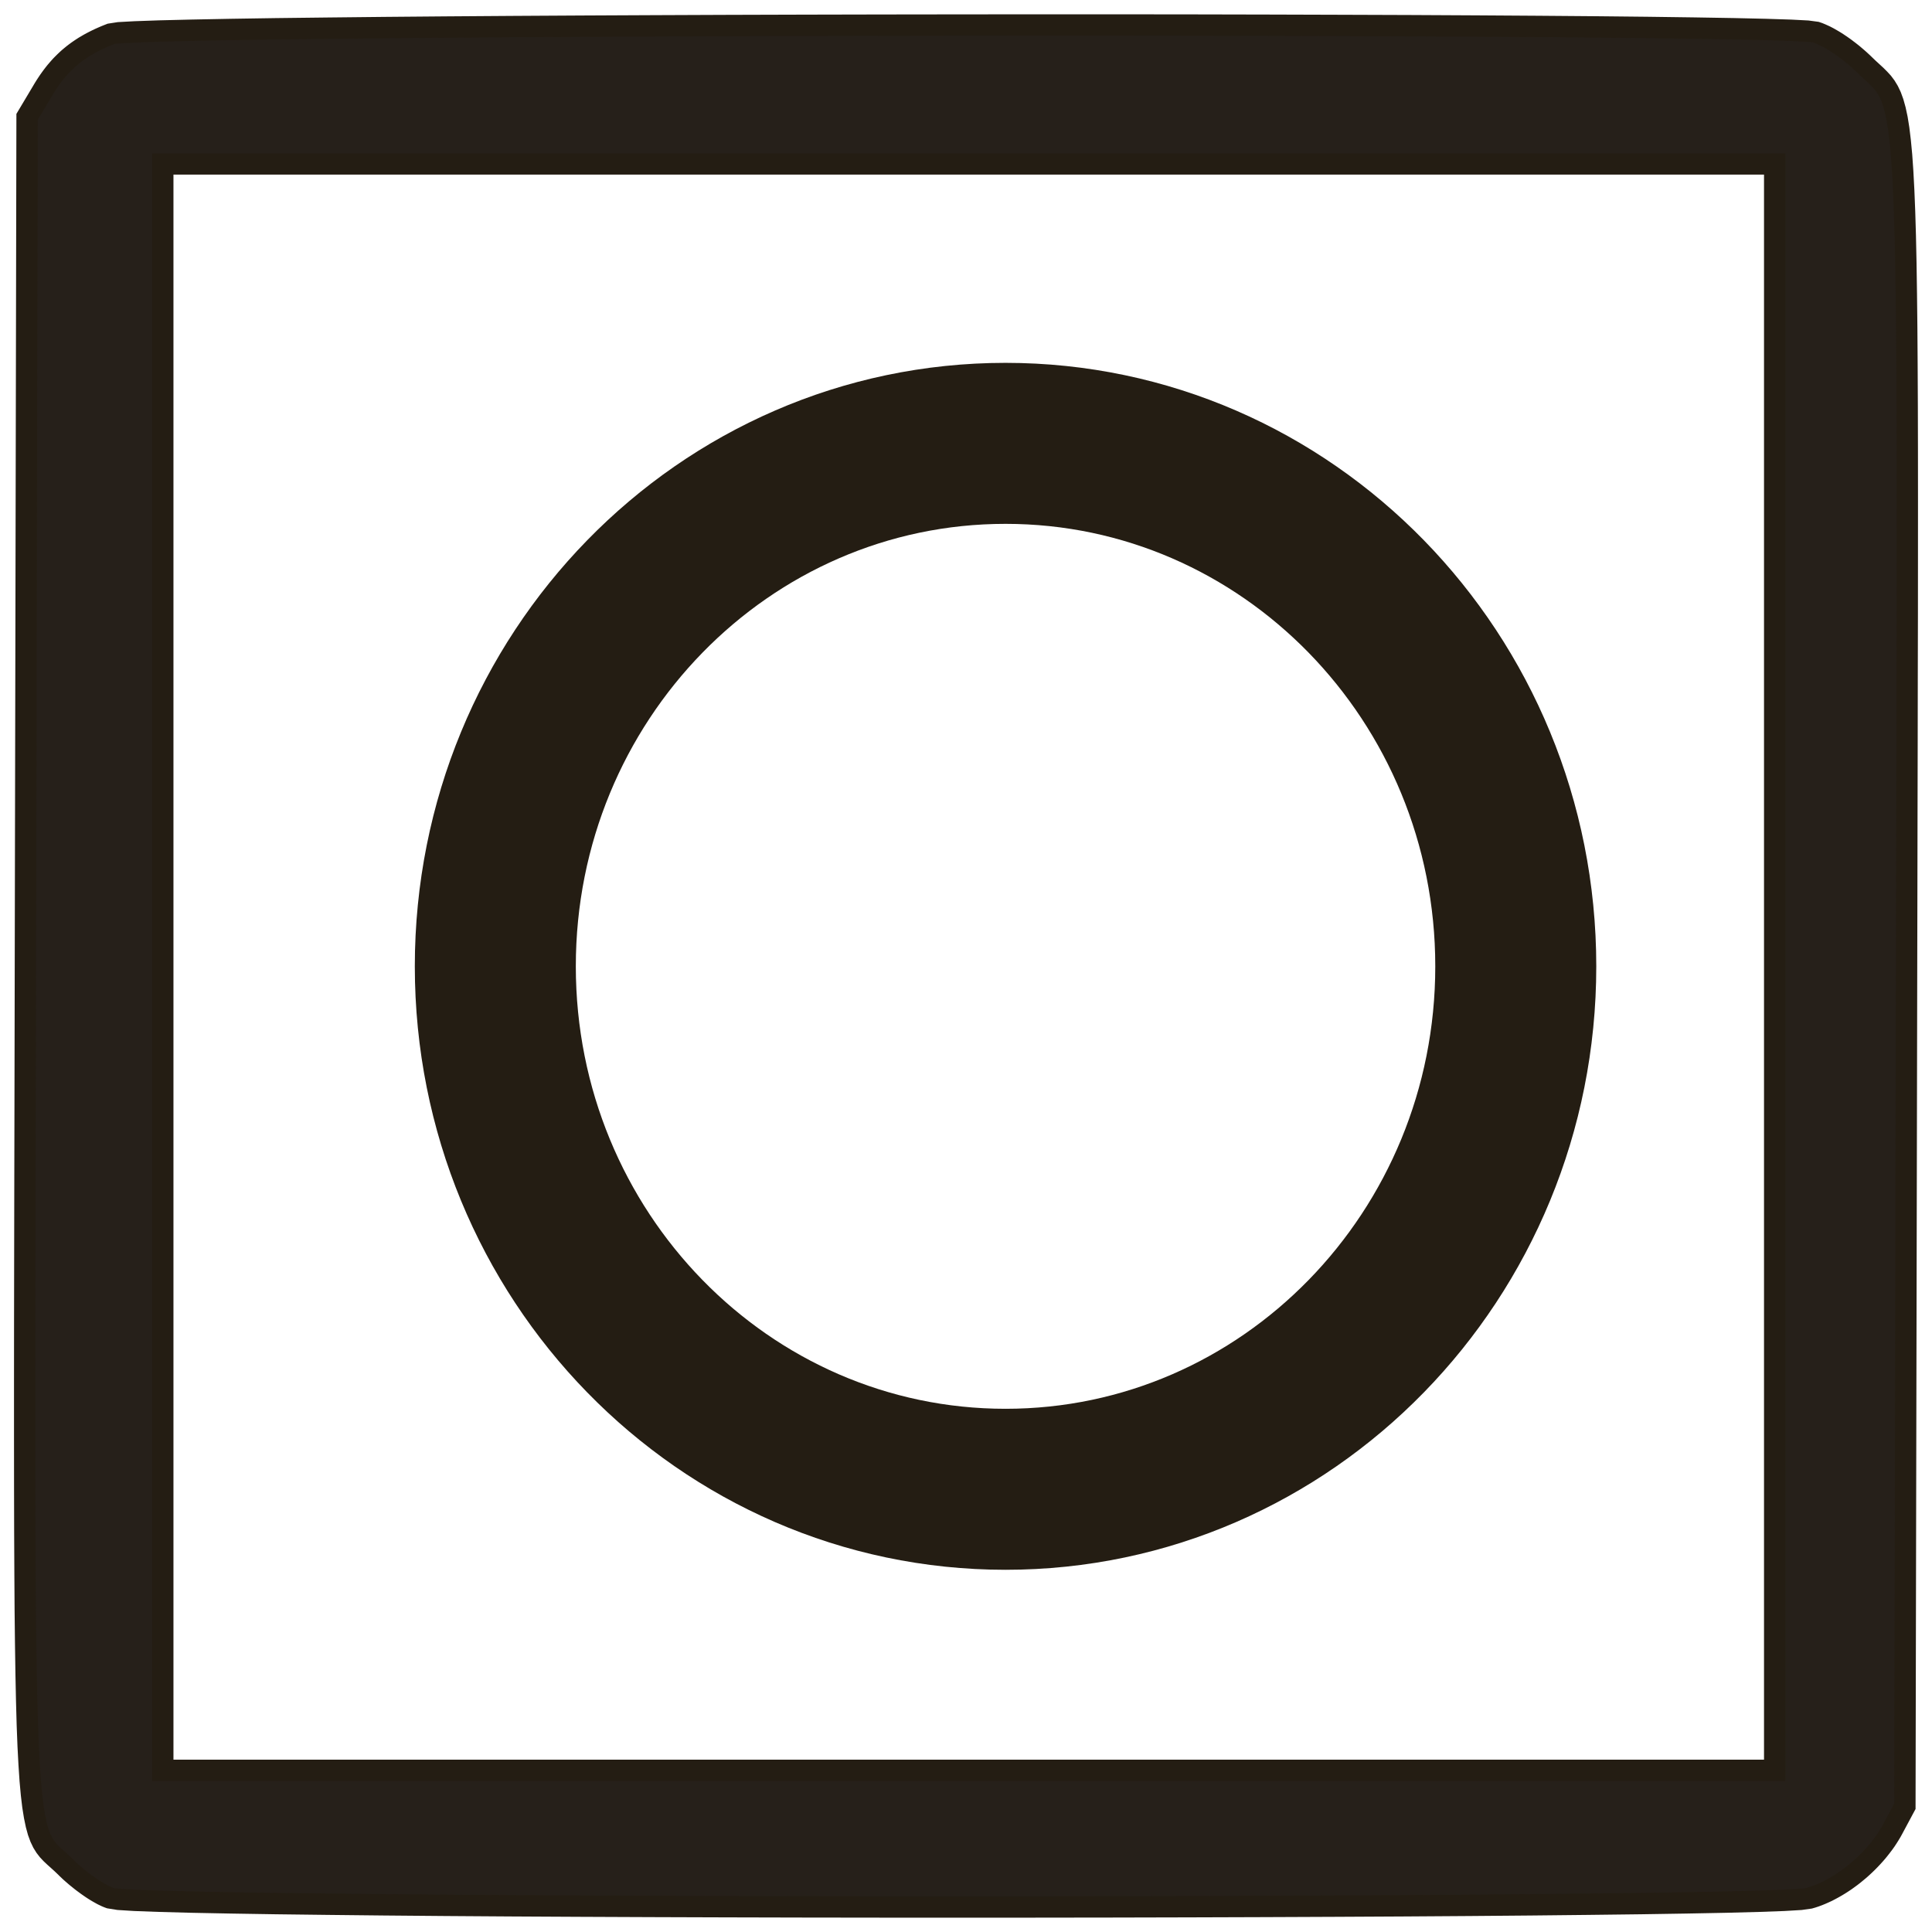 <svg xmlns="http://www.w3.org/2000/svg" width="96" height="96" viewBox="0 0 96 96" fill="none">

<g clip-path="url(#clip0_0_1)">
<path d="M5.529 1.676C3.932 2.283 2.941 3.109 2.116 4.512L1.345 5.805L1.263 47.368C1.179 94.078 1.042 90.554 3.271 92.782C3.905 93.416 4.896 94.132 5.502 94.324C7.097 94.903 87.964 94.903 89.89 94.324C91.488 93.884 93.221 92.426 94.047 90.884L94.652 89.755L94.735 48.881C94.818 2.31 94.983 5.558 92.616 3.19C91.845 2.447 90.909 1.815 90.22 1.595C88.432 1.071 6.988 1.155 5.529 1.676ZM88.184 48.056V87.966H8.089V8.145H88.184V48.056Z" fill="#26201A"/>
<path d="M2.572 4.784L1.661 4.241L1.659 4.243L1.742 4.105L1.826 3.97L1.911 3.841L1.997 3.712L2.087 3.586L2.176 3.464L2.269 3.343L2.364 3.224L2.46 3.112L2.557 3.001L2.658 2.89L2.762 2.785L2.866 2.682L2.973 2.581L3.082 2.482L3.196 2.387L3.308 2.295L3.425 2.205L3.544 2.117L3.667 2.032L3.788 1.951L3.917 1.868L4.049 1.791L4.177 1.716L4.314 1.642L4.453 1.57L4.592 1.501L4.737 1.432L4.884 1.367L5.032 1.303L5.184 1.242L5.341 1.18L5.717 2.172L5.577 2.226L5.442 2.283L5.308 2.339L5.179 2.397L5.054 2.456L4.931 2.517L4.812 2.578L4.698 2.641L4.584 2.707L4.474 2.771L4.37 2.838L4.264 2.909L4.163 2.979L4.063 3.053L3.966 3.127L3.871 3.205L3.78 3.282L3.69 3.362L3.601 3.446L3.513 3.531L3.429 3.62L3.348 3.708L3.263 3.804L3.182 3.9L3.103 3.997L3.026 4.1L2.946 4.207L2.871 4.313L2.795 4.425L2.72 4.542L2.645 4.66L2.573 4.781L2.572 4.784ZM2.573 4.781L2.572 4.784L2.557 4.81L2.573 4.781ZM0.89 5.534L1.661 4.241L2.572 4.784L1.801 6.076L0.815 5.804L0.89 5.534ZM0.815 5.804V5.659L0.89 5.534L0.815 5.804ZM0.733 47.366L0.815 5.804L1.876 5.806L1.793 47.369L0.733 47.366ZM3.646 92.408L2.897 93.157L2.707 92.976L2.526 92.812L2.346 92.651L2.167 92.482L1.987 92.29L1.815 92.069L1.656 91.812L1.516 91.52L1.392 91.183L1.285 90.792L1.192 90.344L1.108 89.822L1.036 89.216L0.972 88.514L0.918 87.706L0.869 86.779L0.828 85.724L0.795 84.53L0.767 83.188L0.744 81.684L0.725 80.009L0.713 78.152L0.703 76.105L0.698 73.857L0.696 71.396V68.713L0.698 65.797L0.703 62.638L0.709 59.225L0.717 55.549L0.725 51.599L0.733 47.366L1.793 47.369L1.786 51.602L1.777 55.551L1.77 59.227L1.764 62.64L1.759 65.799L1.757 68.713V71.396L1.759 73.855L1.764 76.103L1.774 78.147L1.786 80L1.804 81.669L1.828 83.168L1.856 84.505L1.889 85.69L1.93 86.732L1.976 87.642L2.03 88.43L2.092 89.105L2.159 89.678L2.235 90.155L2.316 90.547L2.404 90.861L2.496 91.11L2.589 91.307L2.687 91.465L2.793 91.6L2.918 91.733L3.063 91.87L3.236 92.024L3.431 92.2L3.646 92.408ZM5.683 93.826L5.322 94.823L5.341 94.83L5.268 94.804L5.192 94.776L5.113 94.744L5.037 94.711L4.963 94.675L4.886 94.639L4.807 94.598L4.729 94.554L4.65 94.51L4.574 94.466L4.494 94.418L4.414 94.369L4.333 94.317L4.251 94.263L4.171 94.208L4.093 94.154L4.01 94.095L3.933 94.038L3.855 93.981L3.772 93.919L3.693 93.857L3.616 93.795L3.542 93.735L3.463 93.672L3.387 93.607L3.313 93.543L3.241 93.481L3.168 93.416L3.096 93.35L3.031 93.287L2.962 93.223L2.897 93.157L3.646 92.408L3.701 92.462L3.758 92.516L3.82 92.574L3.88 92.63L3.943 92.685L4.008 92.743L4.075 92.8L4.141 92.855L4.207 92.91L4.279 92.968L4.351 93.024L4.418 93.077L4.486 93.128L4.559 93.181L4.632 93.235L4.702 93.284L4.773 93.334L4.843 93.381L4.91 93.426L4.979 93.47L5.047 93.512L5.114 93.552L5.181 93.591L5.244 93.628L5.306 93.66L5.365 93.691L5.422 93.72L5.479 93.746L5.53 93.769L5.577 93.789L5.621 93.805L5.663 93.818L5.683 93.826ZM5.663 93.818L5.683 93.826L5.658 93.817L5.663 93.818ZM89.749 93.814L90.031 94.835L90.042 94.833L89.526 94.906L88.668 94.957L87.413 95.002L85.788 95.045L83.818 95.083L81.531 95.119L78.956 95.15L76.122 95.18L73.055 95.206L69.789 95.228L66.349 95.246L62.766 95.261L59.066 95.273L55.283 95.282L51.441 95.287L47.572 95.288L43.704 95.287L39.865 95.282L36.087 95.273L32.394 95.261L28.82 95.246L25.39 95.228L22.136 95.206L19.085 95.18L16.267 95.15L13.709 95.119L11.443 95.083L9.495 95.045L7.894 95.002L6.667 94.957L5.834 94.905L5.322 94.823L5.683 93.826L5.924 93.849L6.716 93.896L7.928 93.941L9.519 93.984L11.463 94.022L13.724 94.058L16.279 94.09L19.095 94.119L22.144 94.145L25.397 94.167L28.825 94.186L32.399 94.2L36.089 94.213L39.868 94.221L43.704 94.226L47.572 94.227L51.441 94.226L55.28 94.221L59.064 94.213L62.761 94.2L66.344 94.186L69.782 94.167L73.048 94.145L76.112 94.119L78.944 94.09L81.516 94.058L83.801 94.022L85.764 93.984L87.381 93.941L88.618 93.896L89.44 93.848L89.738 93.816L89.749 93.814ZM89.738 93.816L89.749 93.814L89.714 93.824L89.738 93.816ZM93.579 90.634L94.515 91.135L94.428 91.293L94.333 91.45L94.236 91.604L94.135 91.757L94.026 91.91L93.913 92.059L93.799 92.205L93.68 92.352L93.556 92.495L93.428 92.636L93.298 92.774L93.163 92.911L93.026 93.044L92.886 93.174L92.742 93.303L92.596 93.424L92.449 93.546L92.298 93.663L92.147 93.774L91.991 93.886L91.832 93.992L91.675 94.092L91.516 94.188L91.355 94.28L91.194 94.367L91.031 94.452L90.864 94.529L90.699 94.602L90.534 94.669L90.367 94.731L90.2 94.786L90.031 94.835L89.749 93.814L89.881 93.774L90.015 93.729L90.15 93.68L90.287 93.625L90.427 93.564L90.562 93.499L90.701 93.429L90.839 93.354L90.978 93.275L91.116 93.191L91.253 93.103L91.389 93.012L91.523 92.917L91.657 92.818L91.788 92.716L91.918 92.609L92.047 92.5L92.174 92.388L92.297 92.275L92.417 92.157L92.535 92.04L92.648 91.917L92.761 91.793L92.867 91.669L92.972 91.543L93.074 91.414L93.169 91.286L93.26 91.156L93.347 91.027L93.43 90.895L93.507 90.765L93.579 90.634ZM95.12 90.005L94.515 91.135L93.579 90.634L94.185 89.504L95.183 89.756L95.12 90.005ZM95.183 89.756V89.889L95.12 90.005L95.183 89.756ZM95.265 48.882L95.183 89.756L94.122 89.754L94.204 48.88L95.265 48.882ZM92.247 3.572L92.984 2.808L92.991 2.816L93.195 3.012L93.39 3.191L93.583 3.369L93.771 3.556L93.959 3.761L94.137 3.998L94.3 4.267L94.447 4.575L94.576 4.929L94.688 5.331L94.788 5.798L94.874 6.334L94.949 6.955L95.017 7.673L95.074 8.496L95.124 9.435L95.167 10.502L95.203 11.708L95.232 13.062L95.255 14.576L95.274 16.259L95.287 18.121L95.297 20.174L95.302 22.427L95.304 24.891L95.303 27.573L95.301 30.489L95.294 33.646L95.289 37.052L95.281 40.721L95.274 44.66L95.265 48.882L94.204 48.88L94.213 44.658L94.22 40.718L94.228 37.05L94.234 33.643L94.24 30.487L94.243 27.573L94.244 24.891L94.241 22.429L94.236 20.176L94.226 18.129L94.213 16.269L94.195 14.591L94.171 13.082L94.142 11.735L94.106 10.539L94.063 9.484L94.015 8.56L93.959 7.758L93.894 7.068L93.823 6.481L93.744 5.989L93.657 5.582L93.565 5.25L93.468 4.982L93.367 4.77L93.258 4.592L93.141 4.439L93.007 4.29L92.852 4.138L92.671 3.972L92.466 3.783L92.24 3.565L92.247 3.572ZM90.072 2.105L90.369 1.086L90.381 1.09L90.459 1.117L90.537 1.143L90.618 1.176L90.701 1.21L90.78 1.246L90.855 1.28L90.939 1.319L91.02 1.361L91.105 1.405L91.188 1.452L91.266 1.497L91.347 1.544L91.431 1.594L91.517 1.647L91.602 1.702L91.681 1.756L91.764 1.811L91.848 1.87L91.932 1.929L92.017 1.991L92.1 2.055L92.18 2.115L92.263 2.18L92.347 2.246L92.428 2.312L92.51 2.382L92.59 2.45L92.67 2.519L92.75 2.59L92.829 2.663L92.907 2.735L92.984 2.808L92.247 3.572L92.18 3.508L92.11 3.442L92.04 3.378L91.97 3.317L91.897 3.253L91.825 3.19L91.753 3.13L91.679 3.071L91.608 3.012L91.534 2.957L91.457 2.897L91.385 2.843L91.313 2.791L91.239 2.737L91.167 2.688L91.092 2.638L91.017 2.589L90.947 2.543L90.879 2.5L90.807 2.457L90.736 2.415L90.665 2.375L90.599 2.338L90.534 2.304L90.47 2.272L90.408 2.242L90.338 2.21L90.278 2.182L90.223 2.16L90.167 2.138L90.112 2.118L90.06 2.101L90.072 2.105ZM90.369 1.086L90.378 1.088L90.381 1.09L90.369 1.086ZM5.717 2.172L5.341 1.18L5.35 1.177L5.853 1.099L6.677 1.054L7.901 1.011L9.502 0.972L11.454 0.934L13.725 0.899L16.291 0.869L19.121 0.839L22.185 0.813L25.455 0.79L28.901 0.77L32.493 0.753L36.204 0.738L40.003 0.727L43.861 0.719L47.751 0.714L51.64 0.711H55.501L59.306 0.715L63.023 0.723L66.624 0.734L70.081 0.746L73.364 0.763L76.442 0.783L79.288 0.806L81.872 0.833L84.164 0.864L86.137 0.897L87.764 0.934L89.011 0.974L89.863 1.018L90.369 1.086L90.072 2.105L89.785 2.077L88.969 2.035L87.734 1.994L86.118 1.958L84.149 1.924L81.86 1.894L79.278 1.867L76.435 1.843L73.357 1.824L70.077 1.807L66.622 1.794L63.021 1.783L59.303 1.776L55.501 1.772H51.64L47.751 1.774L43.864 1.78L40.005 1.788L36.207 1.799L32.498 1.814L28.906 1.831L25.462 1.851L22.193 1.874L19.131 1.9L16.303 1.929L13.74 1.96L11.471 1.994L9.524 2.032L7.933 2.072L6.724 2.115L5.937 2.158L5.708 2.176L5.717 2.172ZM5.341 1.18L5.35 1.177L5.37 1.169L5.341 1.18ZM87.653 87.966V48.056H88.714V87.966L88.184 88.496L87.653 87.966ZM88.714 87.966V88.496H88.184L88.714 87.966ZM8.089 87.436H88.184V88.496H8.089L7.559 87.966L8.089 87.436ZM8.089 88.496H7.559V87.966L8.089 88.496ZM8.619 8.145V87.966H7.559V8.145L8.089 7.615L8.619 8.145ZM7.559 8.145V7.615H8.089L7.559 8.145ZM88.184 8.675H8.089V7.615H88.184L88.714 8.145L88.184 8.675ZM88.184 7.615H88.714V8.145L88.184 7.615ZM87.653 48.056V8.145H88.714V48.056H87.653Z" fill="#241D13"/>
<path d="M49.964 22.03C35.964 22.03 24.612 33.665 24.612 48.016C24.612 62.369 35.964 74.002 49.964 74.002C63.966 74.002 75.318 62.369 75.318 48.016C75.318 33.665 63.966 22.03 49.964 22.03Z" stroke="#241D13" stroke-width="8" stroke-miterlimit="22.926"/>
</g>
<defs>
<clipPath id="clip0_0_1">
<rect width="96" height="96" fill="white"/>
</clipPath>
</defs>
</svg>